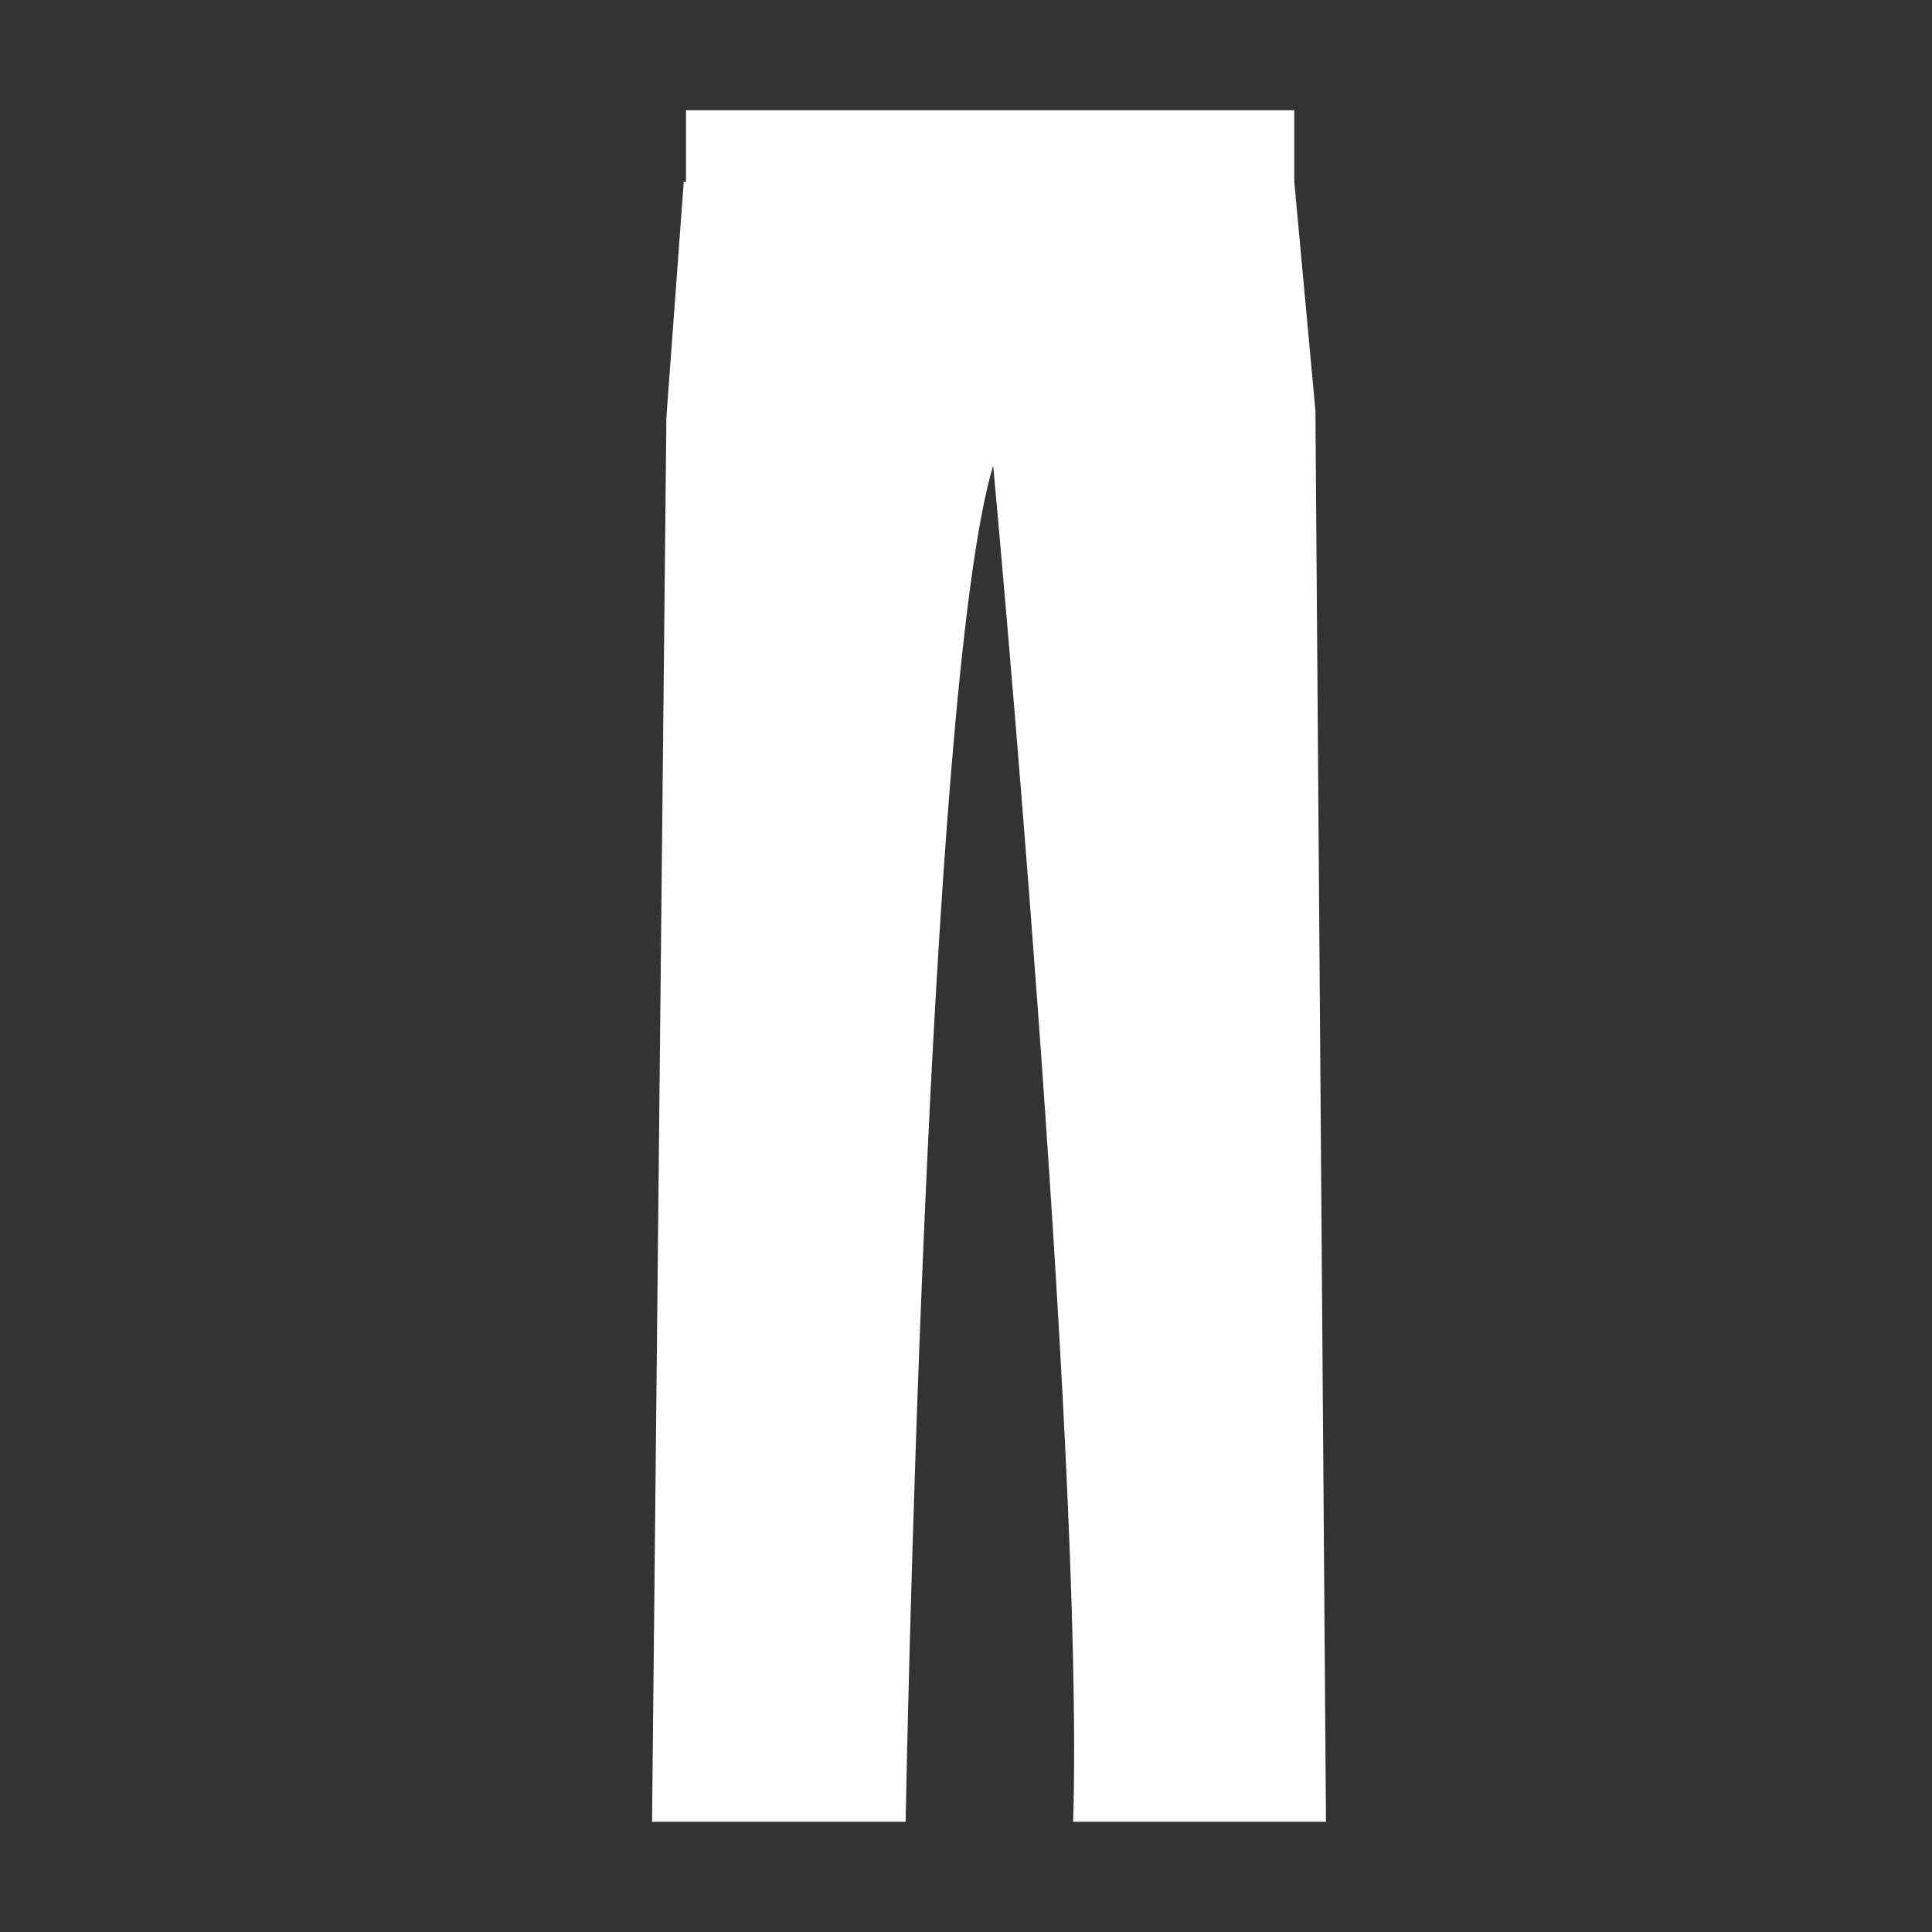 <?xml version="1.0" encoding="utf-8"?>
<!-- Generator: Adobe Illustrator 22.1.0, SVG Export Plug-In . SVG Version: 6.00 Build 0)  -->
<svg version="1.1" id="Layer_1" xmlns="http://www.w3.org/2000/svg" xmlns:xlink="http://www.w3.org/1999/xlink" x="0px" y="0px"
	 viewBox="0 0 256 256" style="enable-background:new 0 0 256 256;" xml:space="preserve">
<rect x="0" y="0" width="256" height="256" fill="#333333" stroke="none"/>
<g>
	<path style="fill:#FFFFFF;" d="M142.2,241.4c1.5-49.6-10.6-179.7-10.6-179.7C122.7,91.1,120,241.4,120,241.4H86.4l1.9-186.1
		l2.3-31.2h80.9l2.8,30.3l1.4,187H142.2z"/>
	<rect x="90.9" y="14.6" style="fill:#FFFFFF;" width="80.6" height="9.6"/>
</g>
<g style="opacity:0;">
	<g style="opacity:0.2;">
		<path d="M166.3,44.2c-16.3-2.1-18.9-16.7-19-16.9l3.9-0.7l-2,0.3l2-0.3c0.1,0.5,2.3,11.9,15.5,13.6L166.3,44.2z"/>
	</g>
	<g style="opacity:0.2;">
		<path d="M96.1,44.2l-0.5-4c13.3-1.7,15.5-13.1,15.5-13.6l3.9,0.7C115,27.4,112.4,42,96.1,44.2z"/>
	</g>
	<path style="opacity:0.2;" d="M156.1,14.6v9.6h15.4v-9.6H156.1z M90.9,24.2h39.2v35.5c0,0.8,0.7,1.5,1.5,1.5c0.8,0,1.5-0.7,1.5-1.5
		V24.2h21v-9.6H90.9V24.2z M131.2,19.4c1.1,0,2,0.8,2,1.8c0,1-0.9,1.8-2,1.8c-1.1,0-2-0.8-2-1.8C129.2,20.2,130.1,19.4,131.2,19.4z"
		/>
</g>
</svg>
